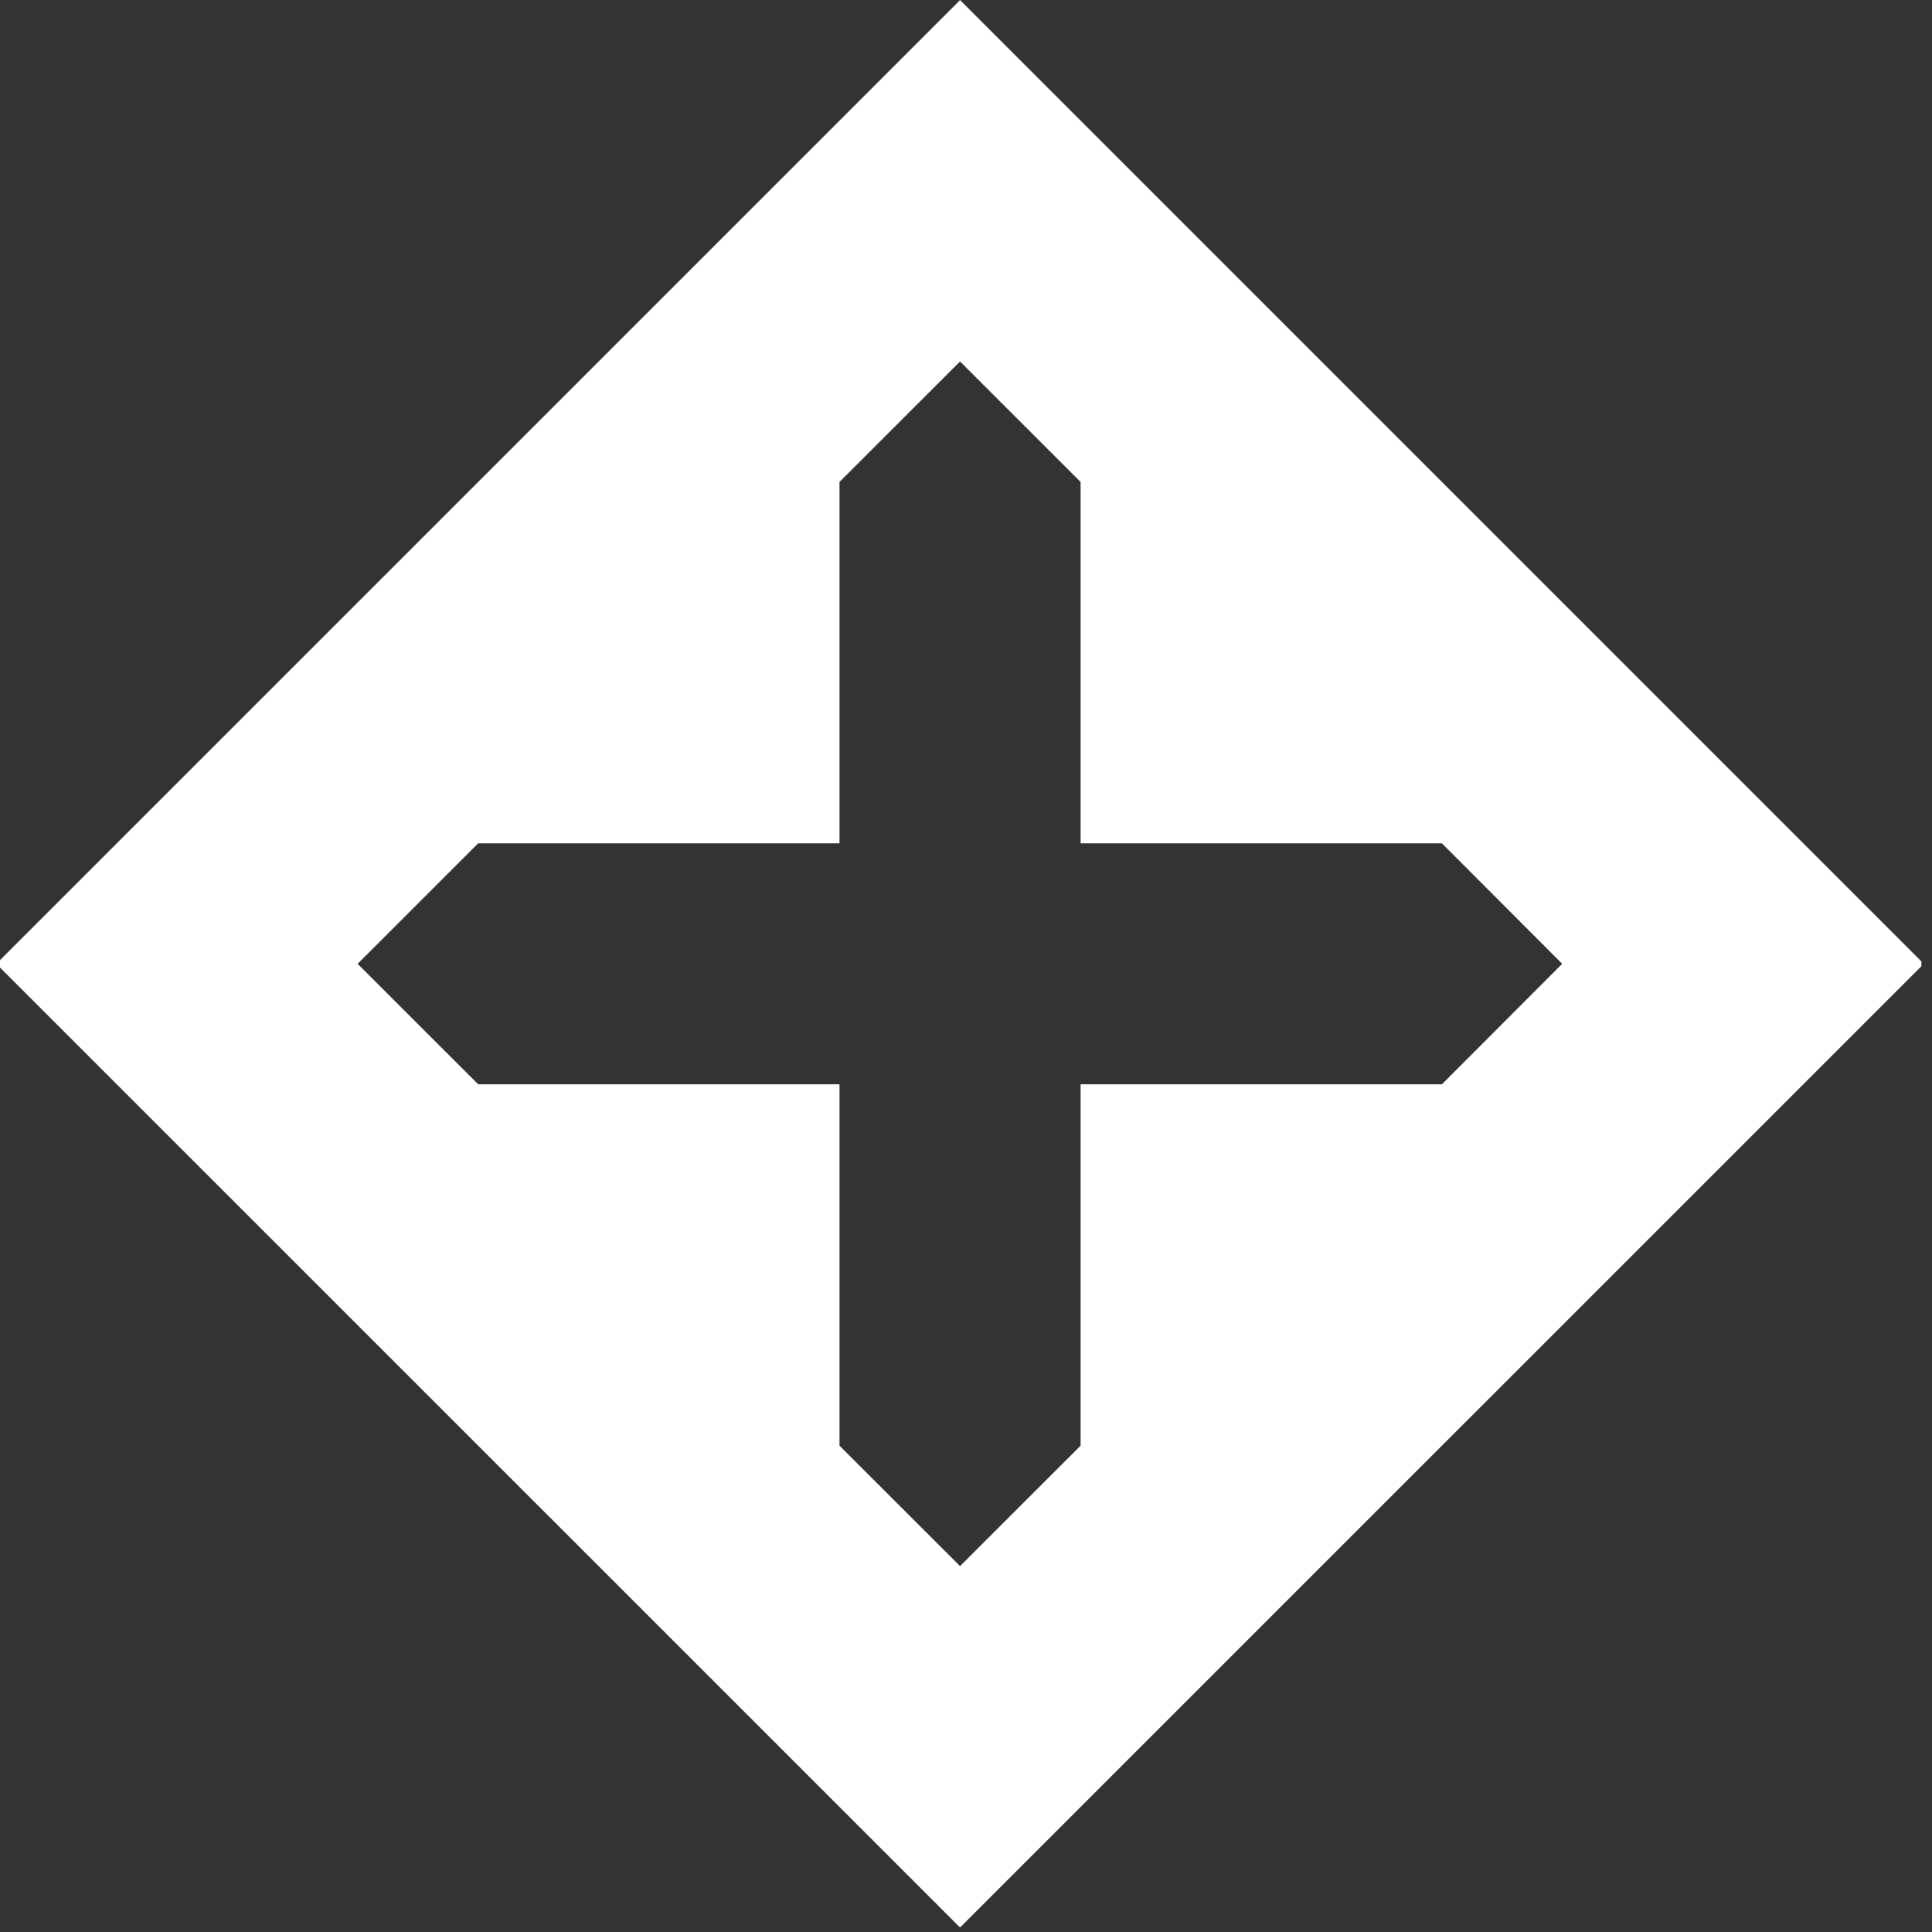 <?xml version="1.0" encoding="UTF-8" standalone="no"?>
<!DOCTYPE svg PUBLIC "-//W3C//DTD SVG 1.1//EN" "http://www.w3.org/Graphics/SVG/1.1/DTD/svg11.dtd">
<svg width="100%" height="100%" viewBox="0 0 68 68" version="1.1" xmlns="http://www.w3.org/2000/svg" xmlns:xlink="http://www.w3.org/1999/xlink" xml:space="preserve" xmlns:serif="http://www.serif.com/" style="fill-rule:evenodd;clip-rule:evenodd;stroke-linejoin:round;stroke-miterlimit:2;">
    <rect x="0" y="0" width="68" height="68" fill="#333333" stroke="none"/>
    <g transform="matrix(1,0,0,1,-2047.03,-6251.08)">
        <g id="earthC" transform="matrix(0.148,0,0,0.148,2383.93,6264.8)">
            <rect x="-2277.78" y="-92.74" width="458.365" height="458.365" style="fill:none;"/>
            <clipPath id="_clip1">
                <rect x="-2277.78" y="-92.74" width="458.365" height="458.365"/>
            </clipPath>
            <g clip-path="url(#_clip1)">
                <g transform="matrix(6.761,0,0,6.761,-32348,-3022.26)">
                    <path d="M4481.58,433.305L4515.48,467.204L4481.58,501.102L4447.68,467.204L4481.58,433.305ZM4477.34,450.254L4477.34,462.966L4464.63,462.966L4460.39,467.204L4464.63,471.441L4477.34,471.441L4477.34,484.153L4481.58,488.39L4485.82,484.153L4485.82,471.441L4498.53,471.441L4502.76,467.204L4498.53,462.966L4485.82,462.966L4485.82,450.254L4481.58,446.017L4477.34,450.254Z" style="fill:white;"/>
                </g>
            </g>
        </g>
    </g>
</svg>
